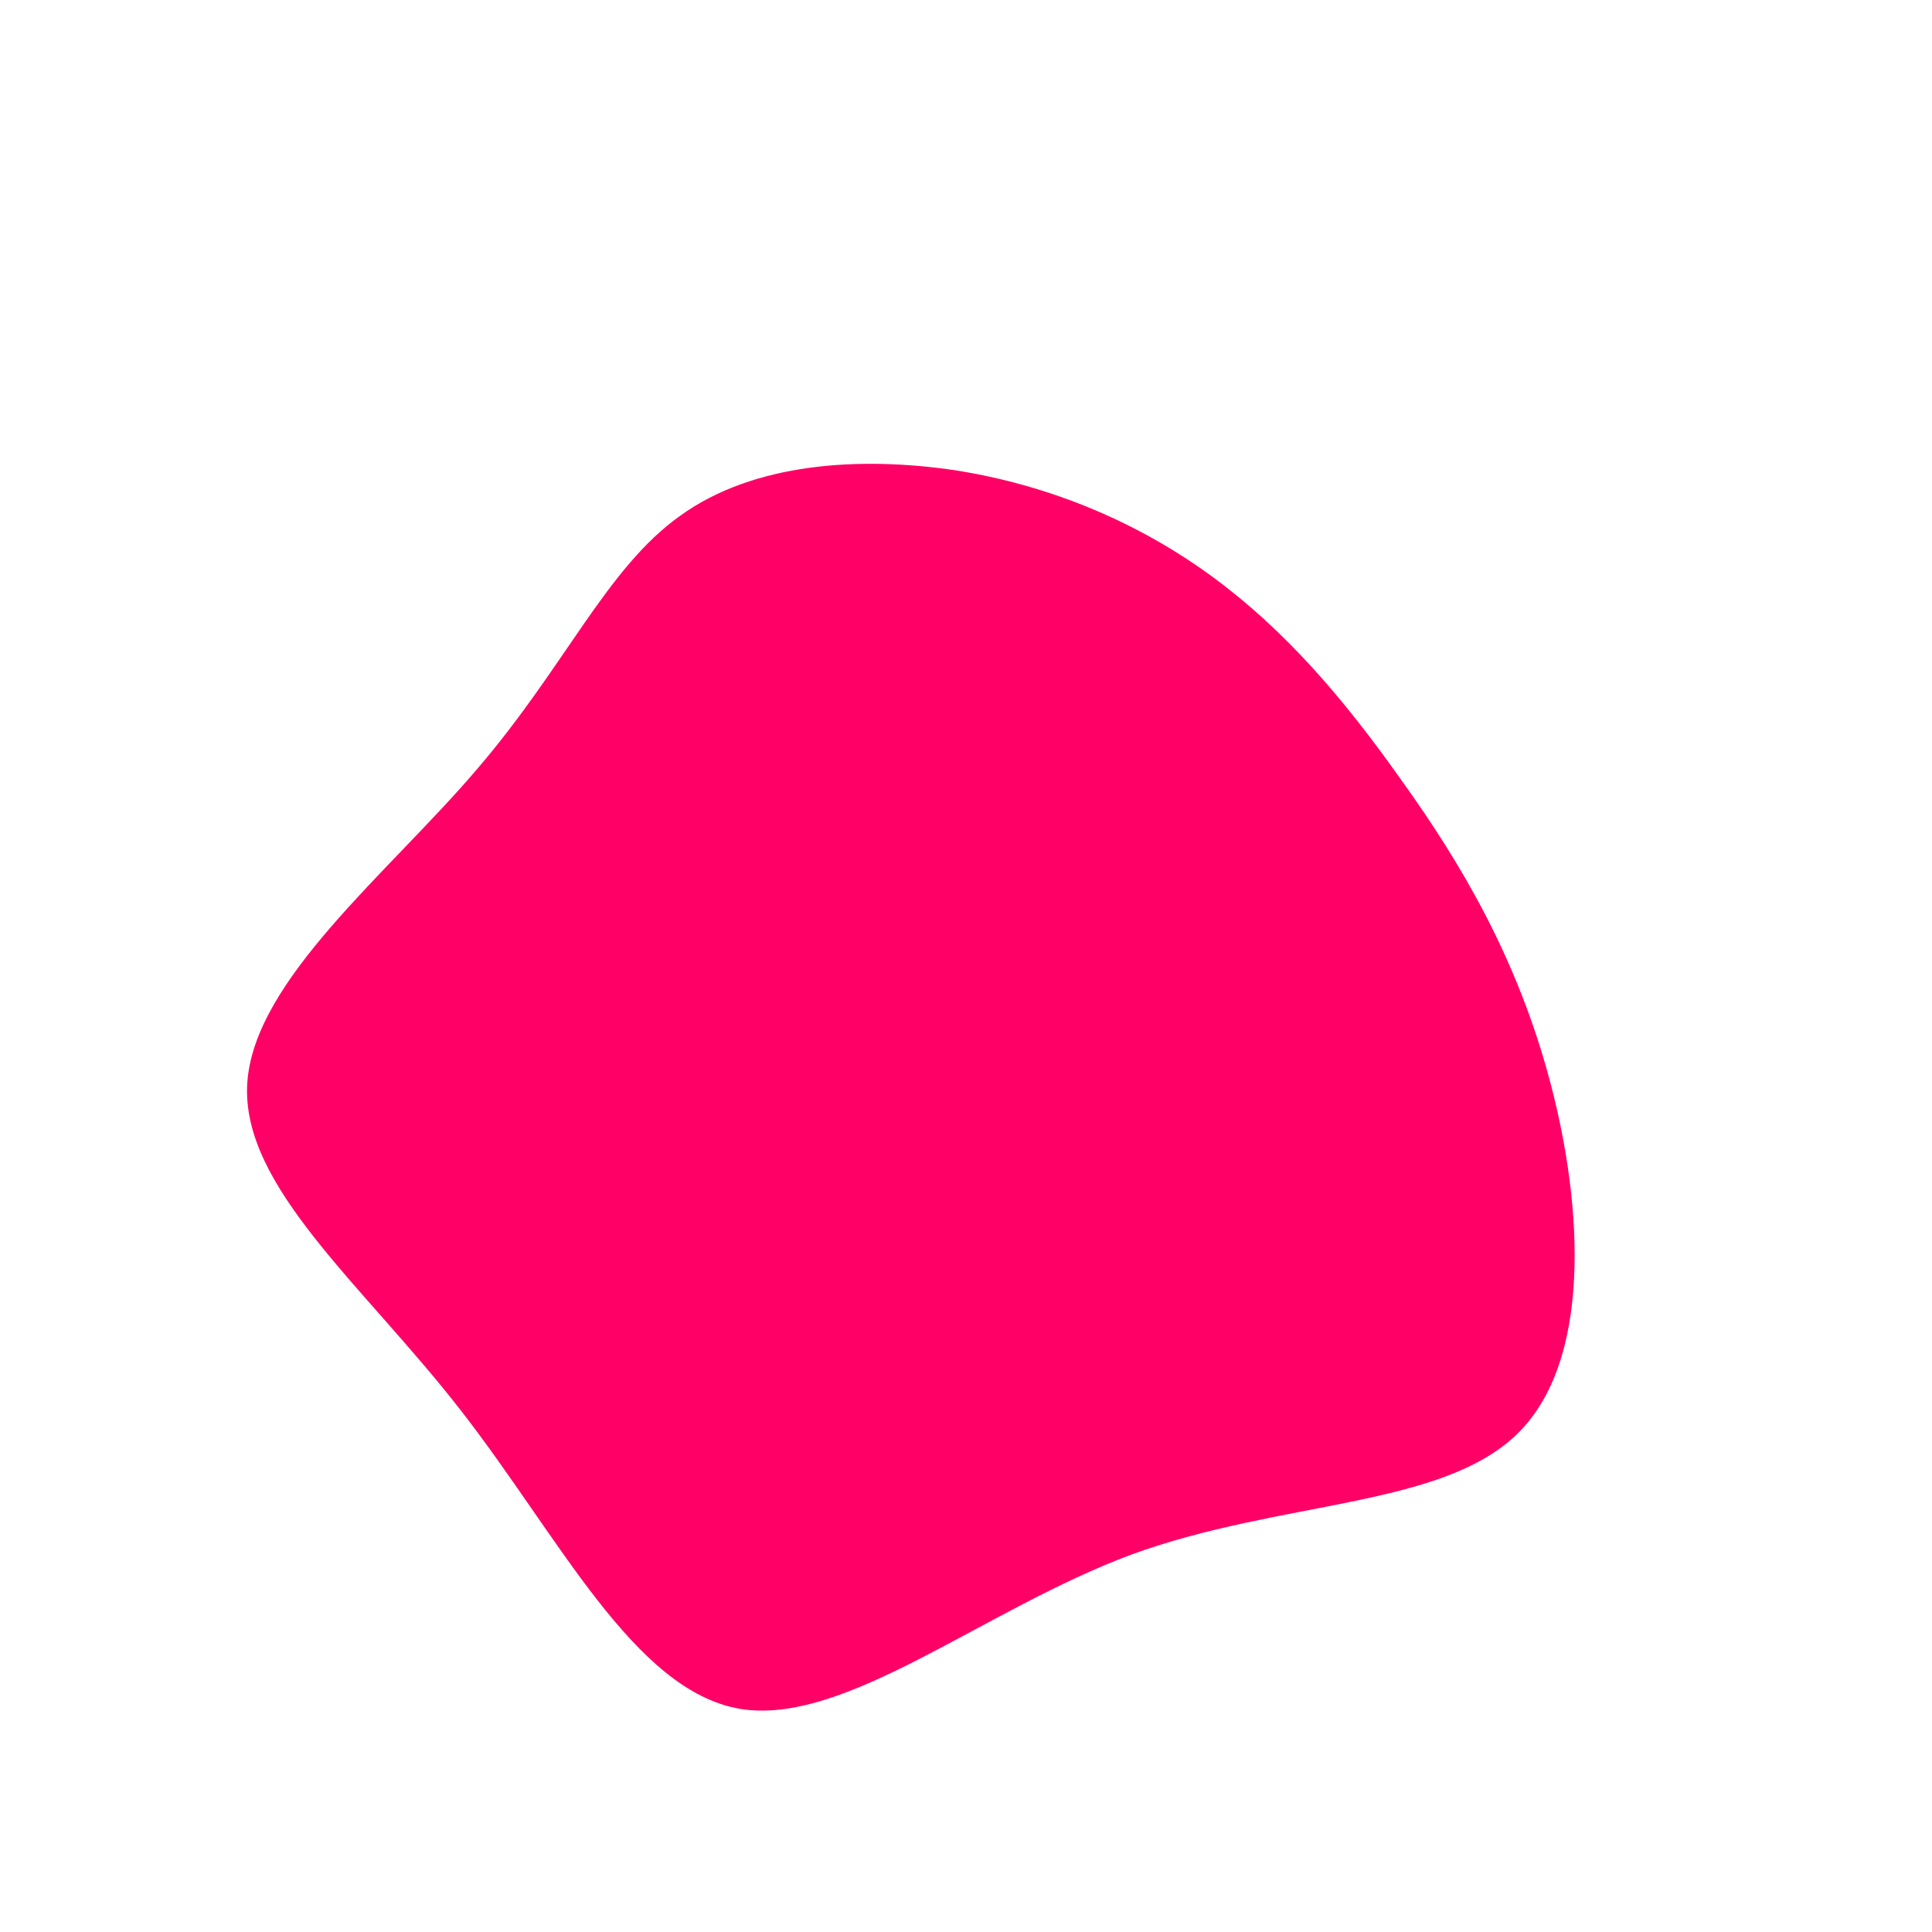 <?xml version="1.0" standalone="no"?>
<svg viewBox="0 0 200 200" xmlns="http://www.w3.org/2000/svg">
  <path fill="#FF0066" d="M25.5,-40.3C33,-34.8,39.1,-27.7,45.1,-19.2C51.2,-10.7,57.1,-0.8,60.5,12.1C63.9,25,64.8,41,57,48.5C49.1,56.1,32.6,55.3,17.2,60.9C1.8,66.6,-12.5,78.7,-23.4,76.9C-34.4,75,-42.1,59.1,-52.3,46C-62.4,33,-75.1,22.8,-74.4,12.1C-73.7,1.4,-59.7,-9.7,-50.6,-20.4C-41.5,-31,-37.2,-41.2,-29.6,-46.6C-22,-52.1,-11,-52.8,-1,-51.3C9,-49.7,18,-45.8,25.5,-40.3Z" transform="translate(100 100)" />
</svg>
